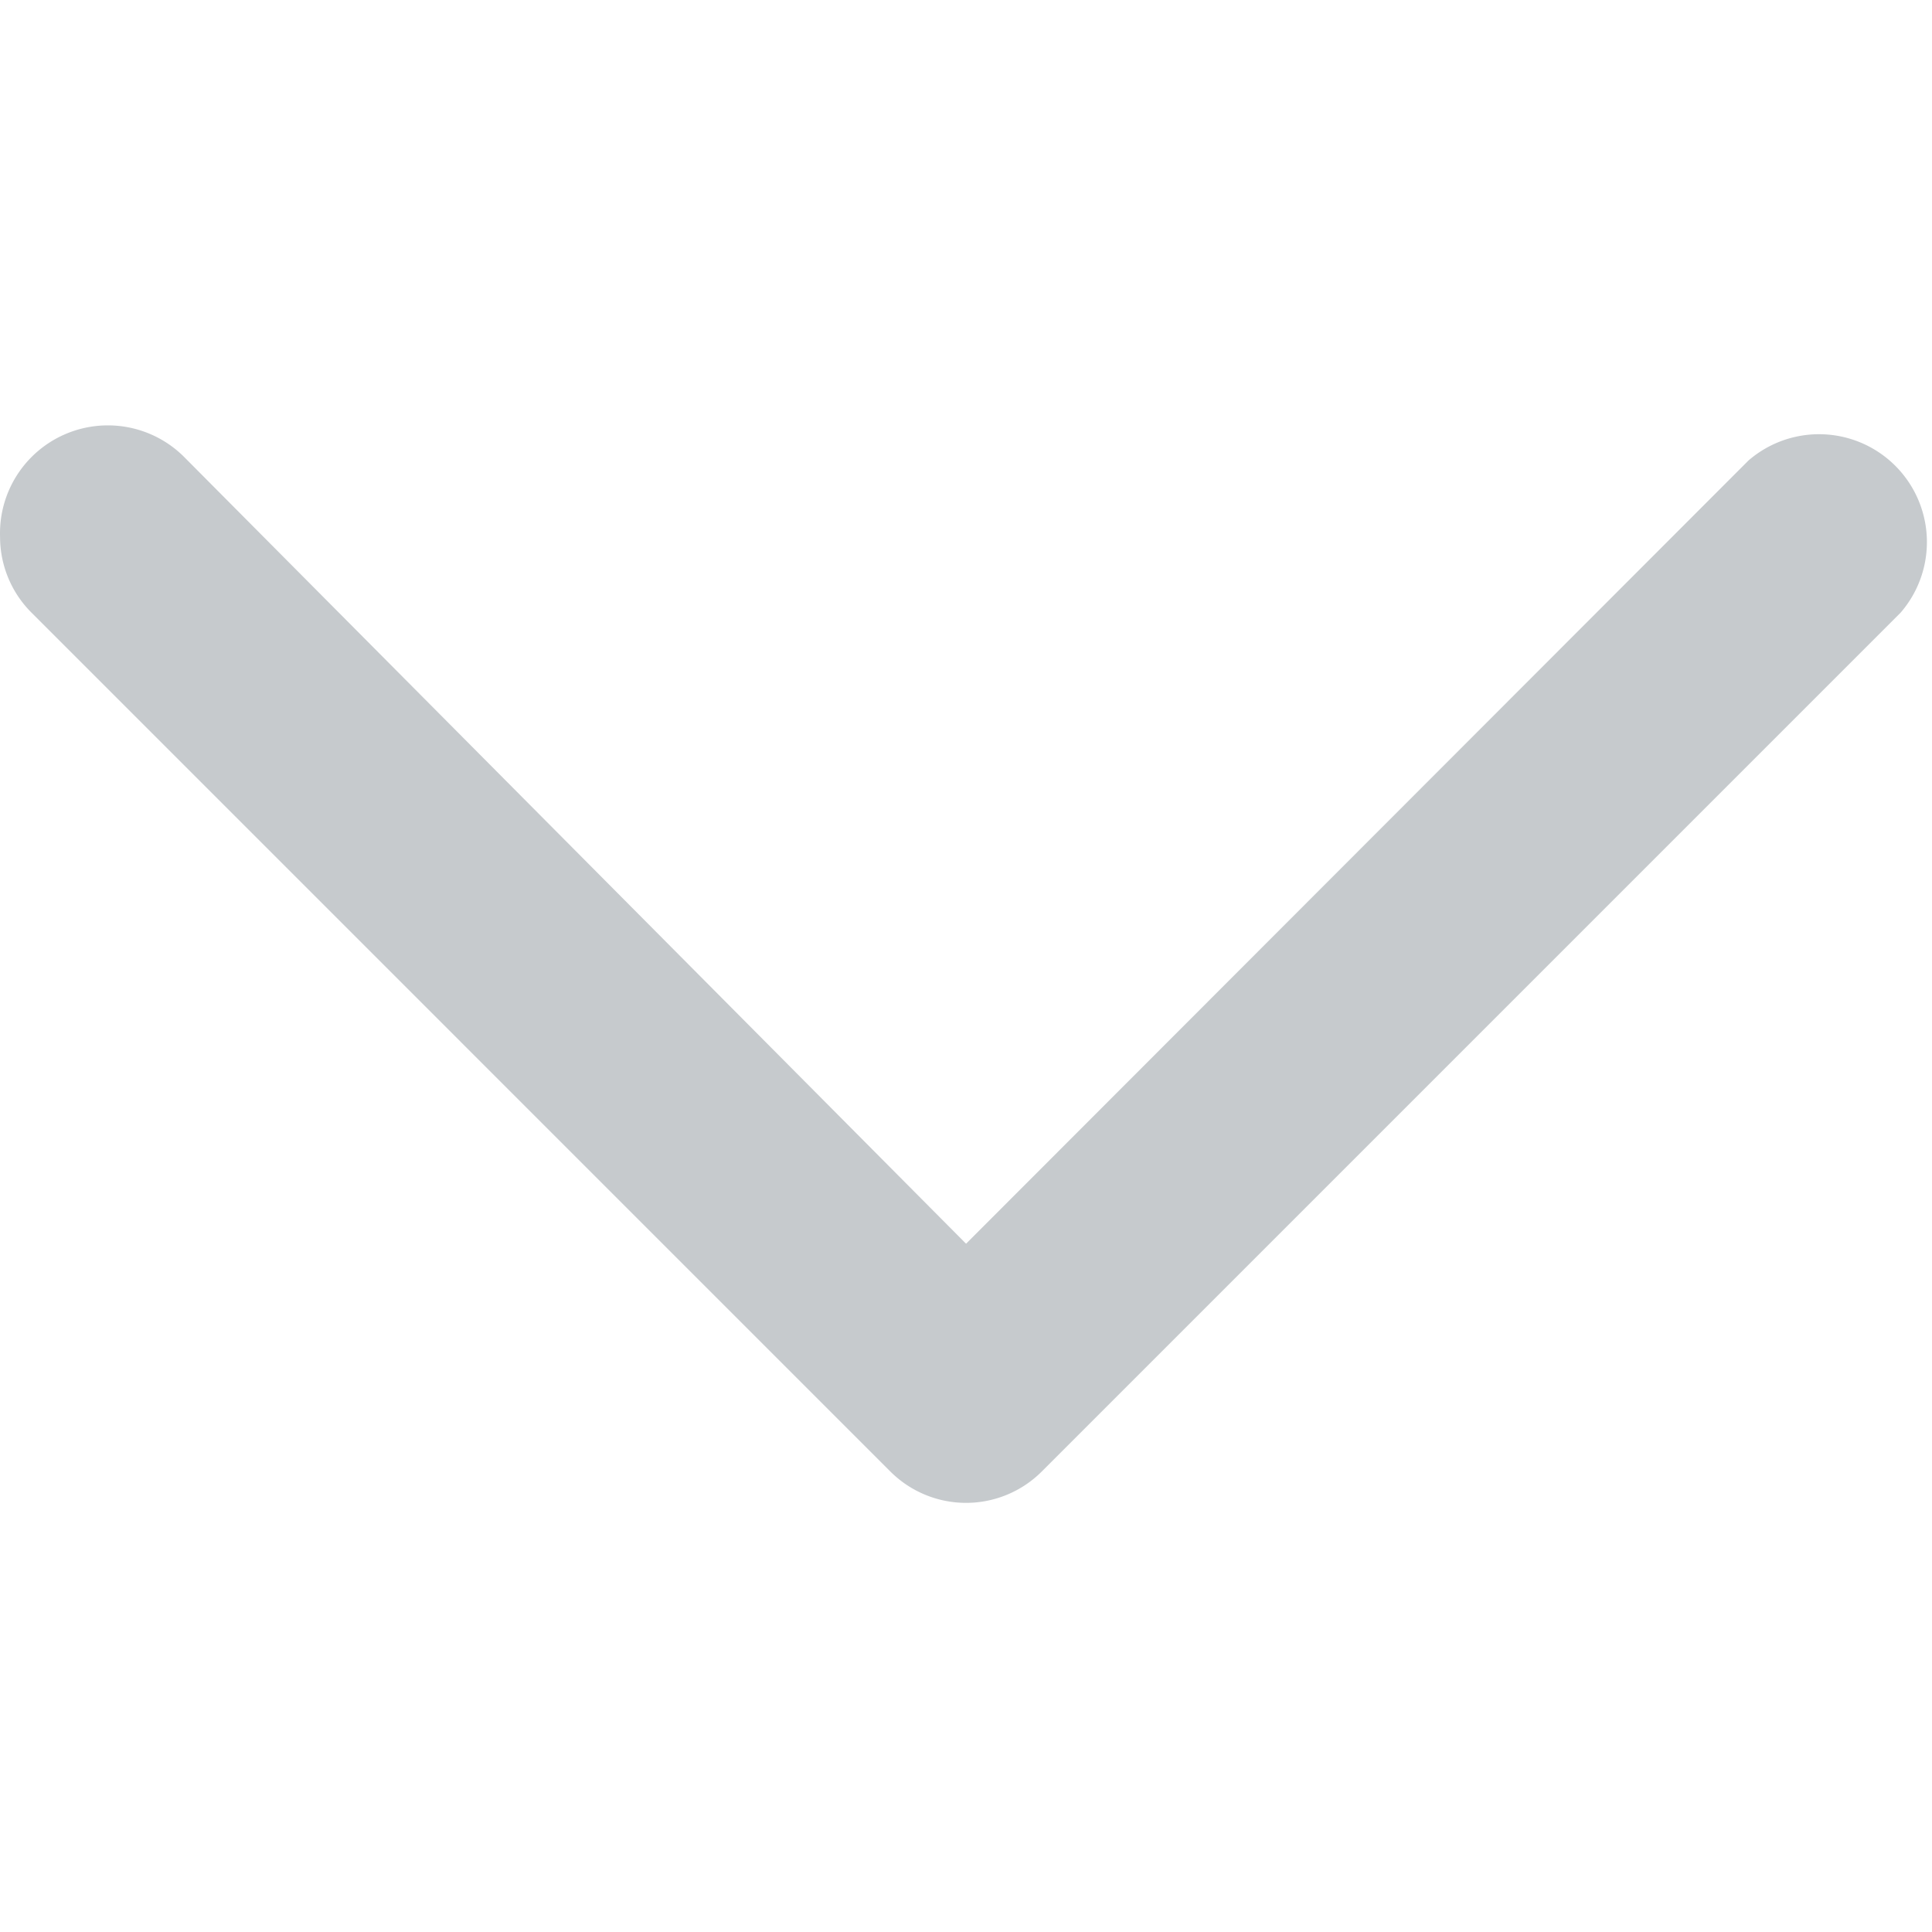 <?xml version="1.0" standalone="no"?><!DOCTYPE svg PUBLIC "-//W3C//DTD SVG 1.1//EN" "http://www.w3.org/Graphics/SVG/1.1/DTD/svg11.dtd"><svg class="icon" width="200px" height="200.00px" viewBox="0 0 1024 1024" version="1.1" xmlns="http://www.w3.org/2000/svg"><path d="M0.034 284.587a57.173 57.173 0 0 1 97.28-42.667L512.034 659.2l414.72-415.147a57.173 57.173 0 0 1 80.64 80.64L552.14 779.947a56.747 56.747 0 0 1-80.213 0L16.674 324.693A56.747 56.747 0 0 1 0.034 284.587z" fill="#c6cacd" /></svg>